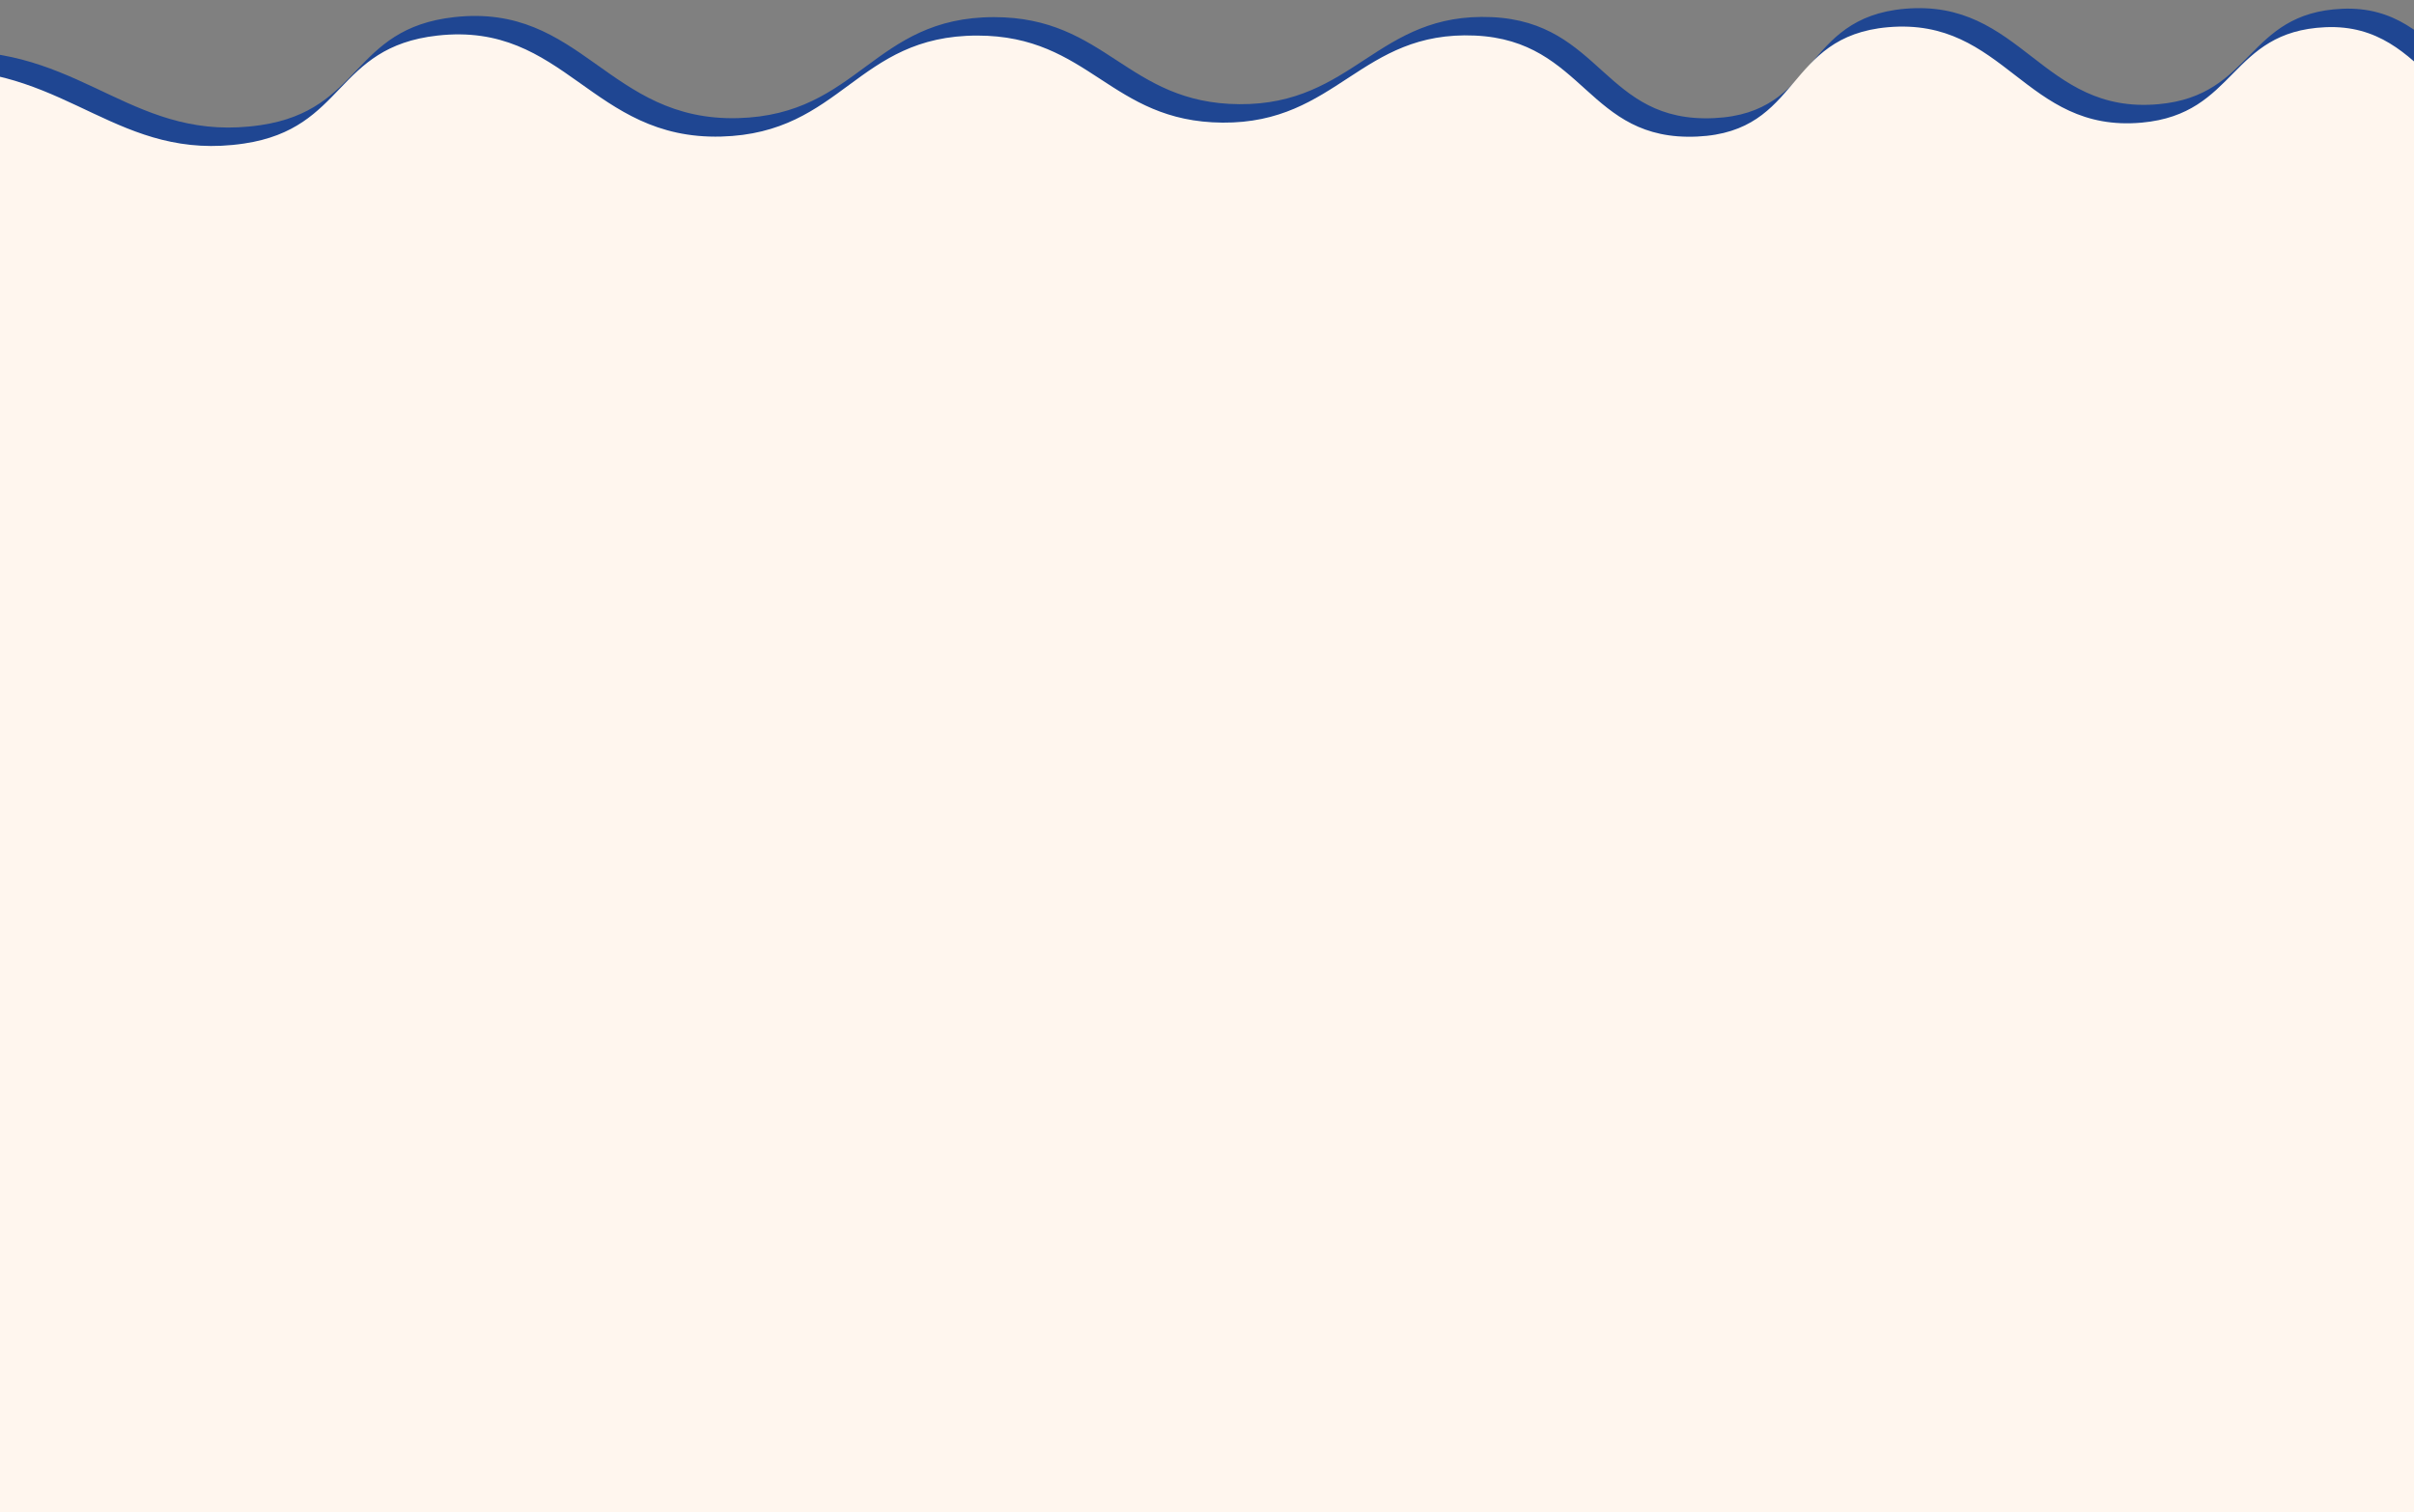<svg width="1440" height="902" viewBox="0 0 1440 902" fill="none" xmlns="http://www.w3.org/2000/svg">
<rect x="0" y="0" width="1440" height="902" fill="#808080" stroke="none"/>
<path d="M-368.188 24.346C-438.322 30.86 -495 99.553 -495 99.553L-495 208L1583 208L1583 -1C1583 -1 1570.38 52.019 1525.36 62.157C1466.48 75.414 1460.12 2.408 1397.1 5.233C1339.7 7.806 1344.47 57.015 1287.58 62.157C1217.88 68.458 1206.04 -0.843 1136.27 5.233C1074.3 10.63 1084.91 67.588 1022.43 70.467C956.722 73.495 955.575 13.164 889.855 10.219C821.536 7.157 807.784 62.667 739.265 62.157C672.19 61.657 660.08 10.227 592.999 10.219C520.727 10.21 512.439 68.507 440.247 70.467C362.634 72.574 347.205 1.696 270.924 10.219C209.386 17.094 216.327 65.575 155.64 74.622C81.162 85.725 50.993 30.388 -25.933 30.578C-102.081 30.767 -129.32 77.147 -205.343 74.622C-277.359 72.231 -296.97 17.731 -368.188 24.346Z" fill="#1F4692"/>
<path d="M-378.188 35.346C-448.322 41.86 -505 110.553 -505 110.553L-505 219L1573 219L1573 10C1573 10 1560.38 63.019 1515.36 73.157C1456.48 86.415 1450.12 13.408 1387.1 16.233C1329.7 18.806 1334.47 68.015 1277.58 73.157C1207.88 79.458 1196.04 10.158 1126.27 16.233C1064.3 21.63 1074.91 78.588 1012.43 81.467C946.722 84.496 945.575 24.164 879.855 21.219C811.536 18.157 797.784 73.668 729.265 73.157C662.19 72.657 650.08 21.227 582.999 21.219C510.727 21.21 502.439 79.508 430.247 81.467C352.634 83.574 337.205 12.696 260.924 21.219C199.386 28.094 206.327 76.575 145.64 85.622C71.162 96.726 40.993 41.388 -35.932 41.579C-112.081 41.767 -139.32 88.147 -215.343 85.622C-287.359 83.231 -306.97 28.731 -378.188 35.346Z" fill="#FFF6EE"/>
<rect x="1440" y="936" width="1440" height="791" transform="rotate(-180 1440 936)" fill="#FFF6EE"/>
</svg>
